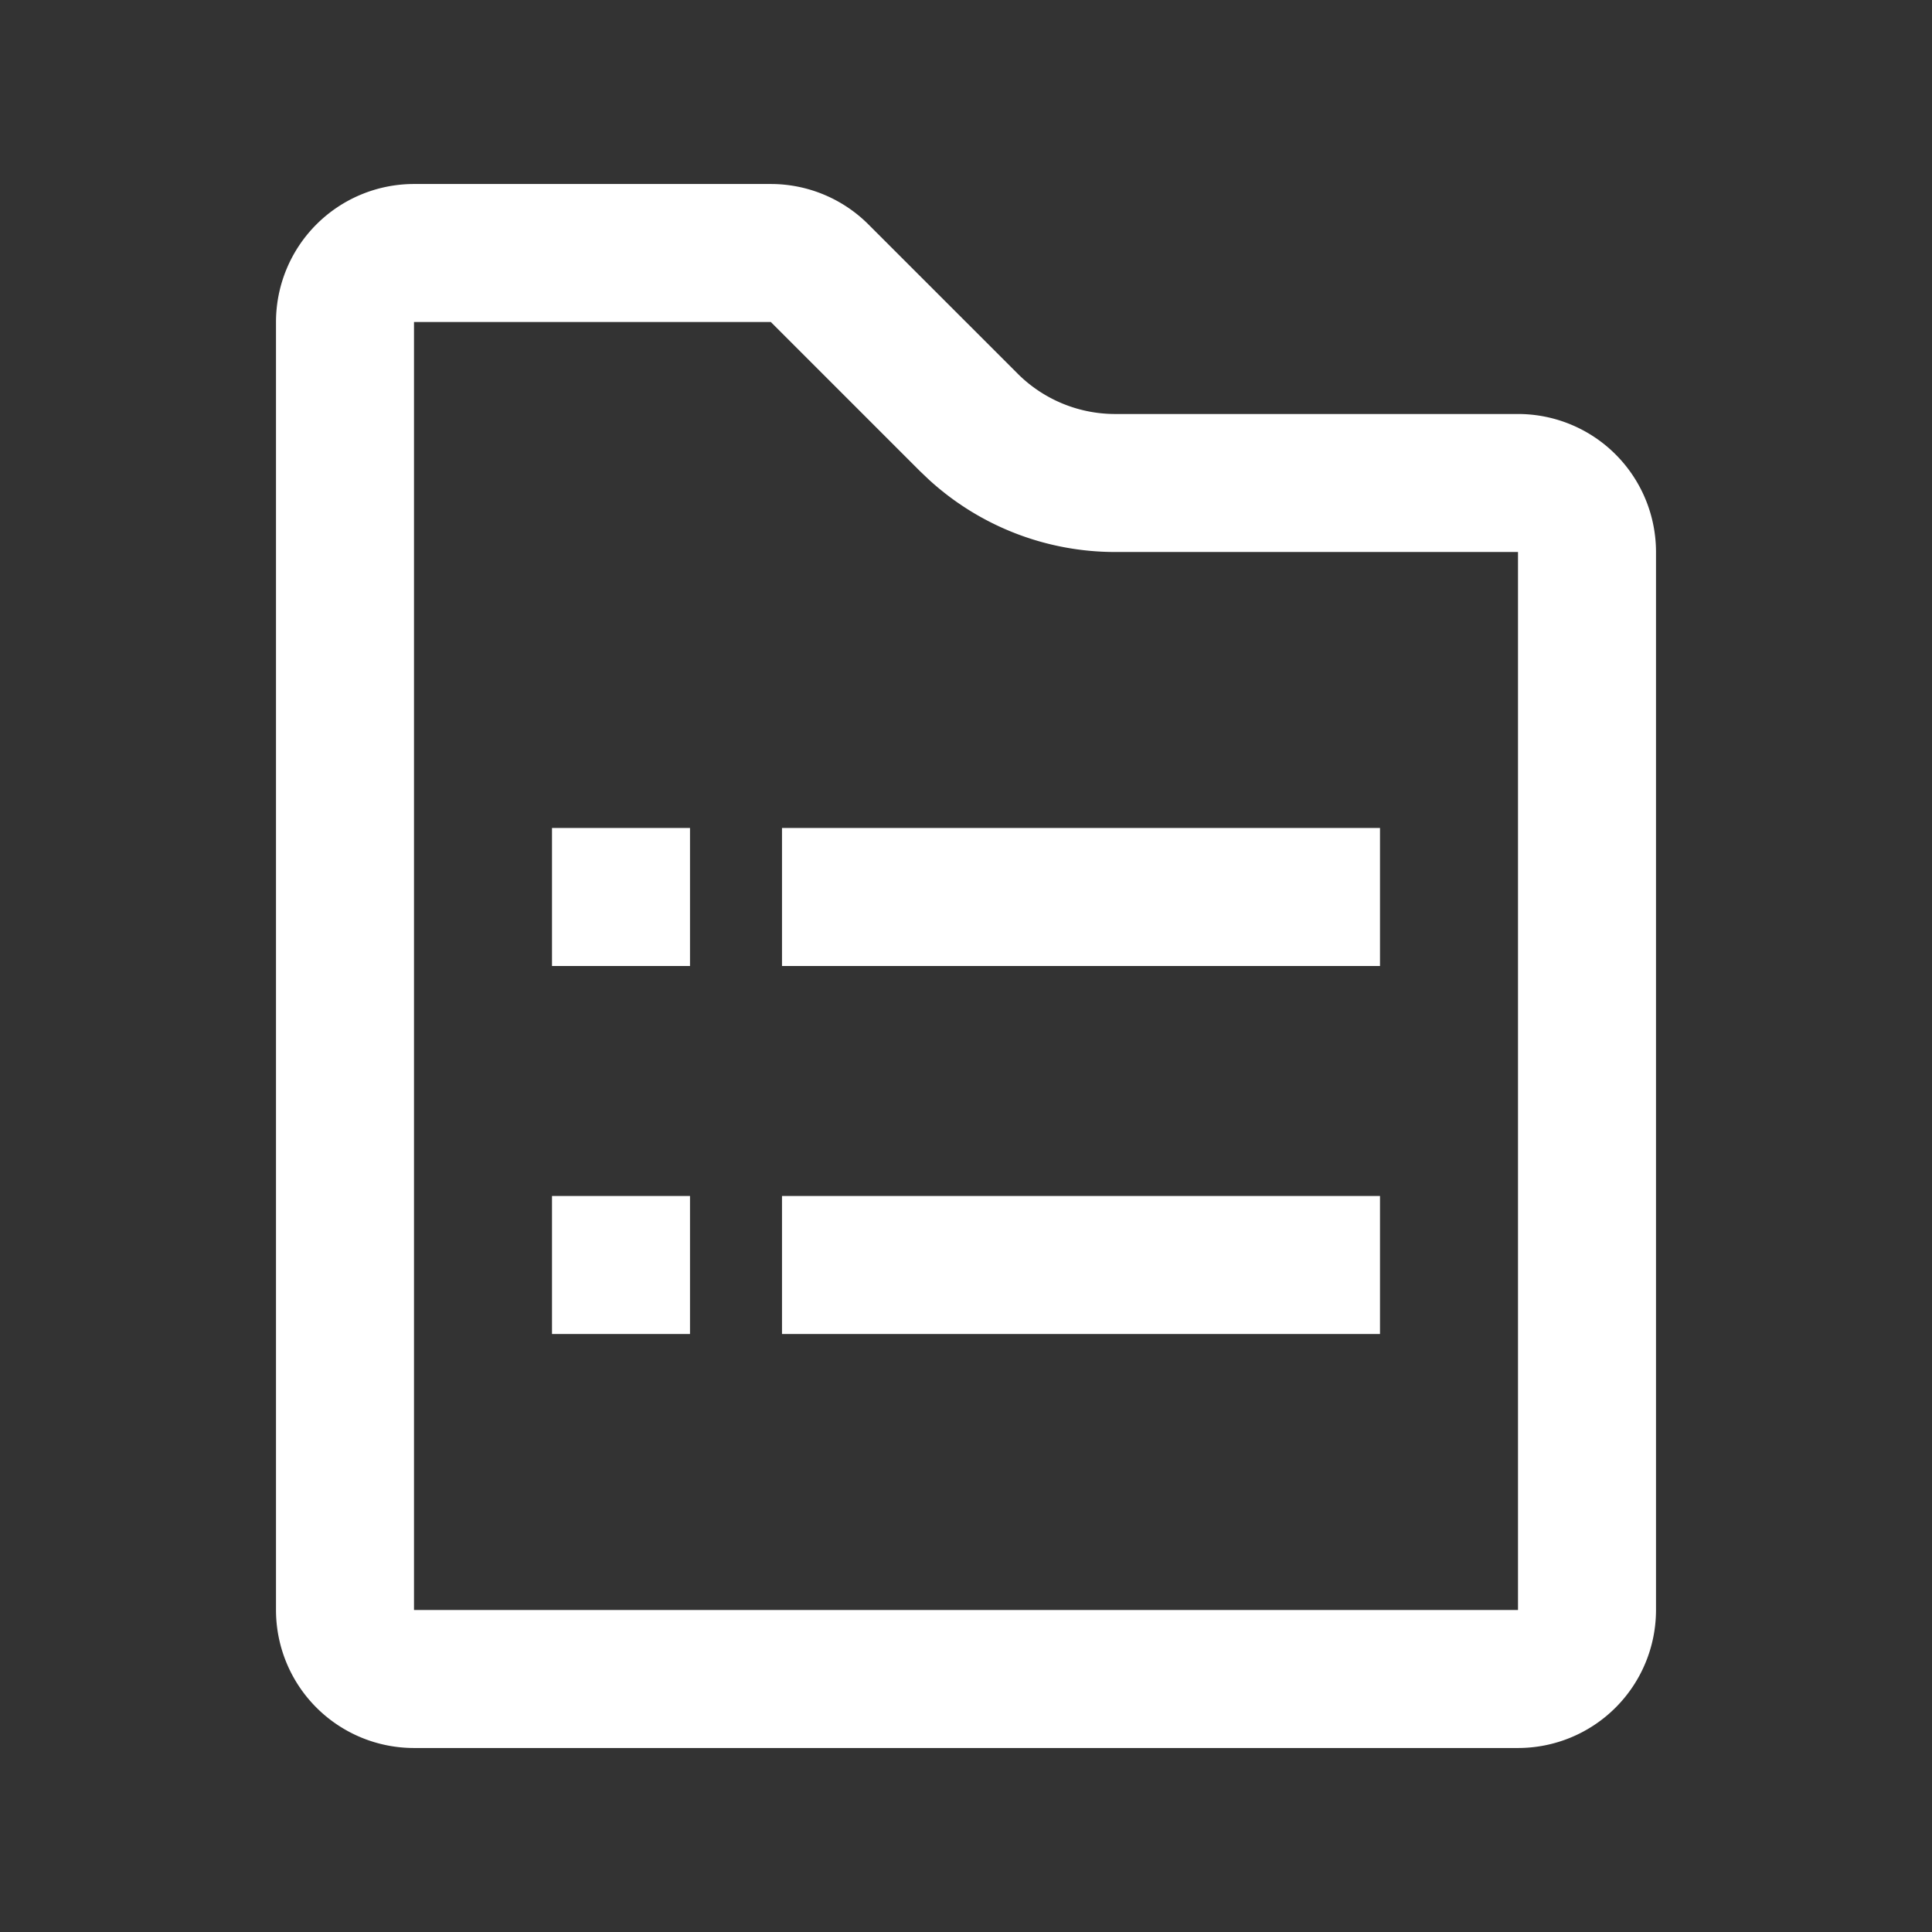<?xml version="1.0" standalone="no"?><!DOCTYPE svg PUBLIC "-//W3C//DTD SVG 1.1//EN" "http://www.w3.org/Graphics/SVG/1.1/DTD/svg11.dtd"><svg class="icon" width="16px" height="16.00px" viewBox="0 0 1024 1024" version="1.1" xmlns="http://www.w3.org/2000/svg"><rect x="0" y="0" width="1024" height="1024" fill="#333333" stroke="none"/><path fill="#ffffff" d="M408.552 97.524a73.143 73.143 0 0 1 51.736 21.431L539.307 197.973A73.143 73.143 0 0 0 591.067 219.429H804.571a73.143 73.143 0 0 1 73.143 73.143v560.762a73.143 73.143 0 0 1-73.143 73.143H219.429a73.143 73.143 0 0 1-73.143-73.143V170.667a73.143 73.143 0 0 1 73.143-73.143h189.123z m0 73.143H219.429v682.667h585.143V292.571h-213.504a146.286 146.286 0 0 1-98.499-38.132L487.619 249.734 408.552 170.667zM365.714 633.905v73.143h-73.143v-73.143h73.143z m365.714 0v73.143H414.476v-73.143h316.952z m-365.714-195.048v73.143h-73.143v-73.143h73.143z m365.714 0v73.143H414.476v-73.143h316.952z" /></svg>